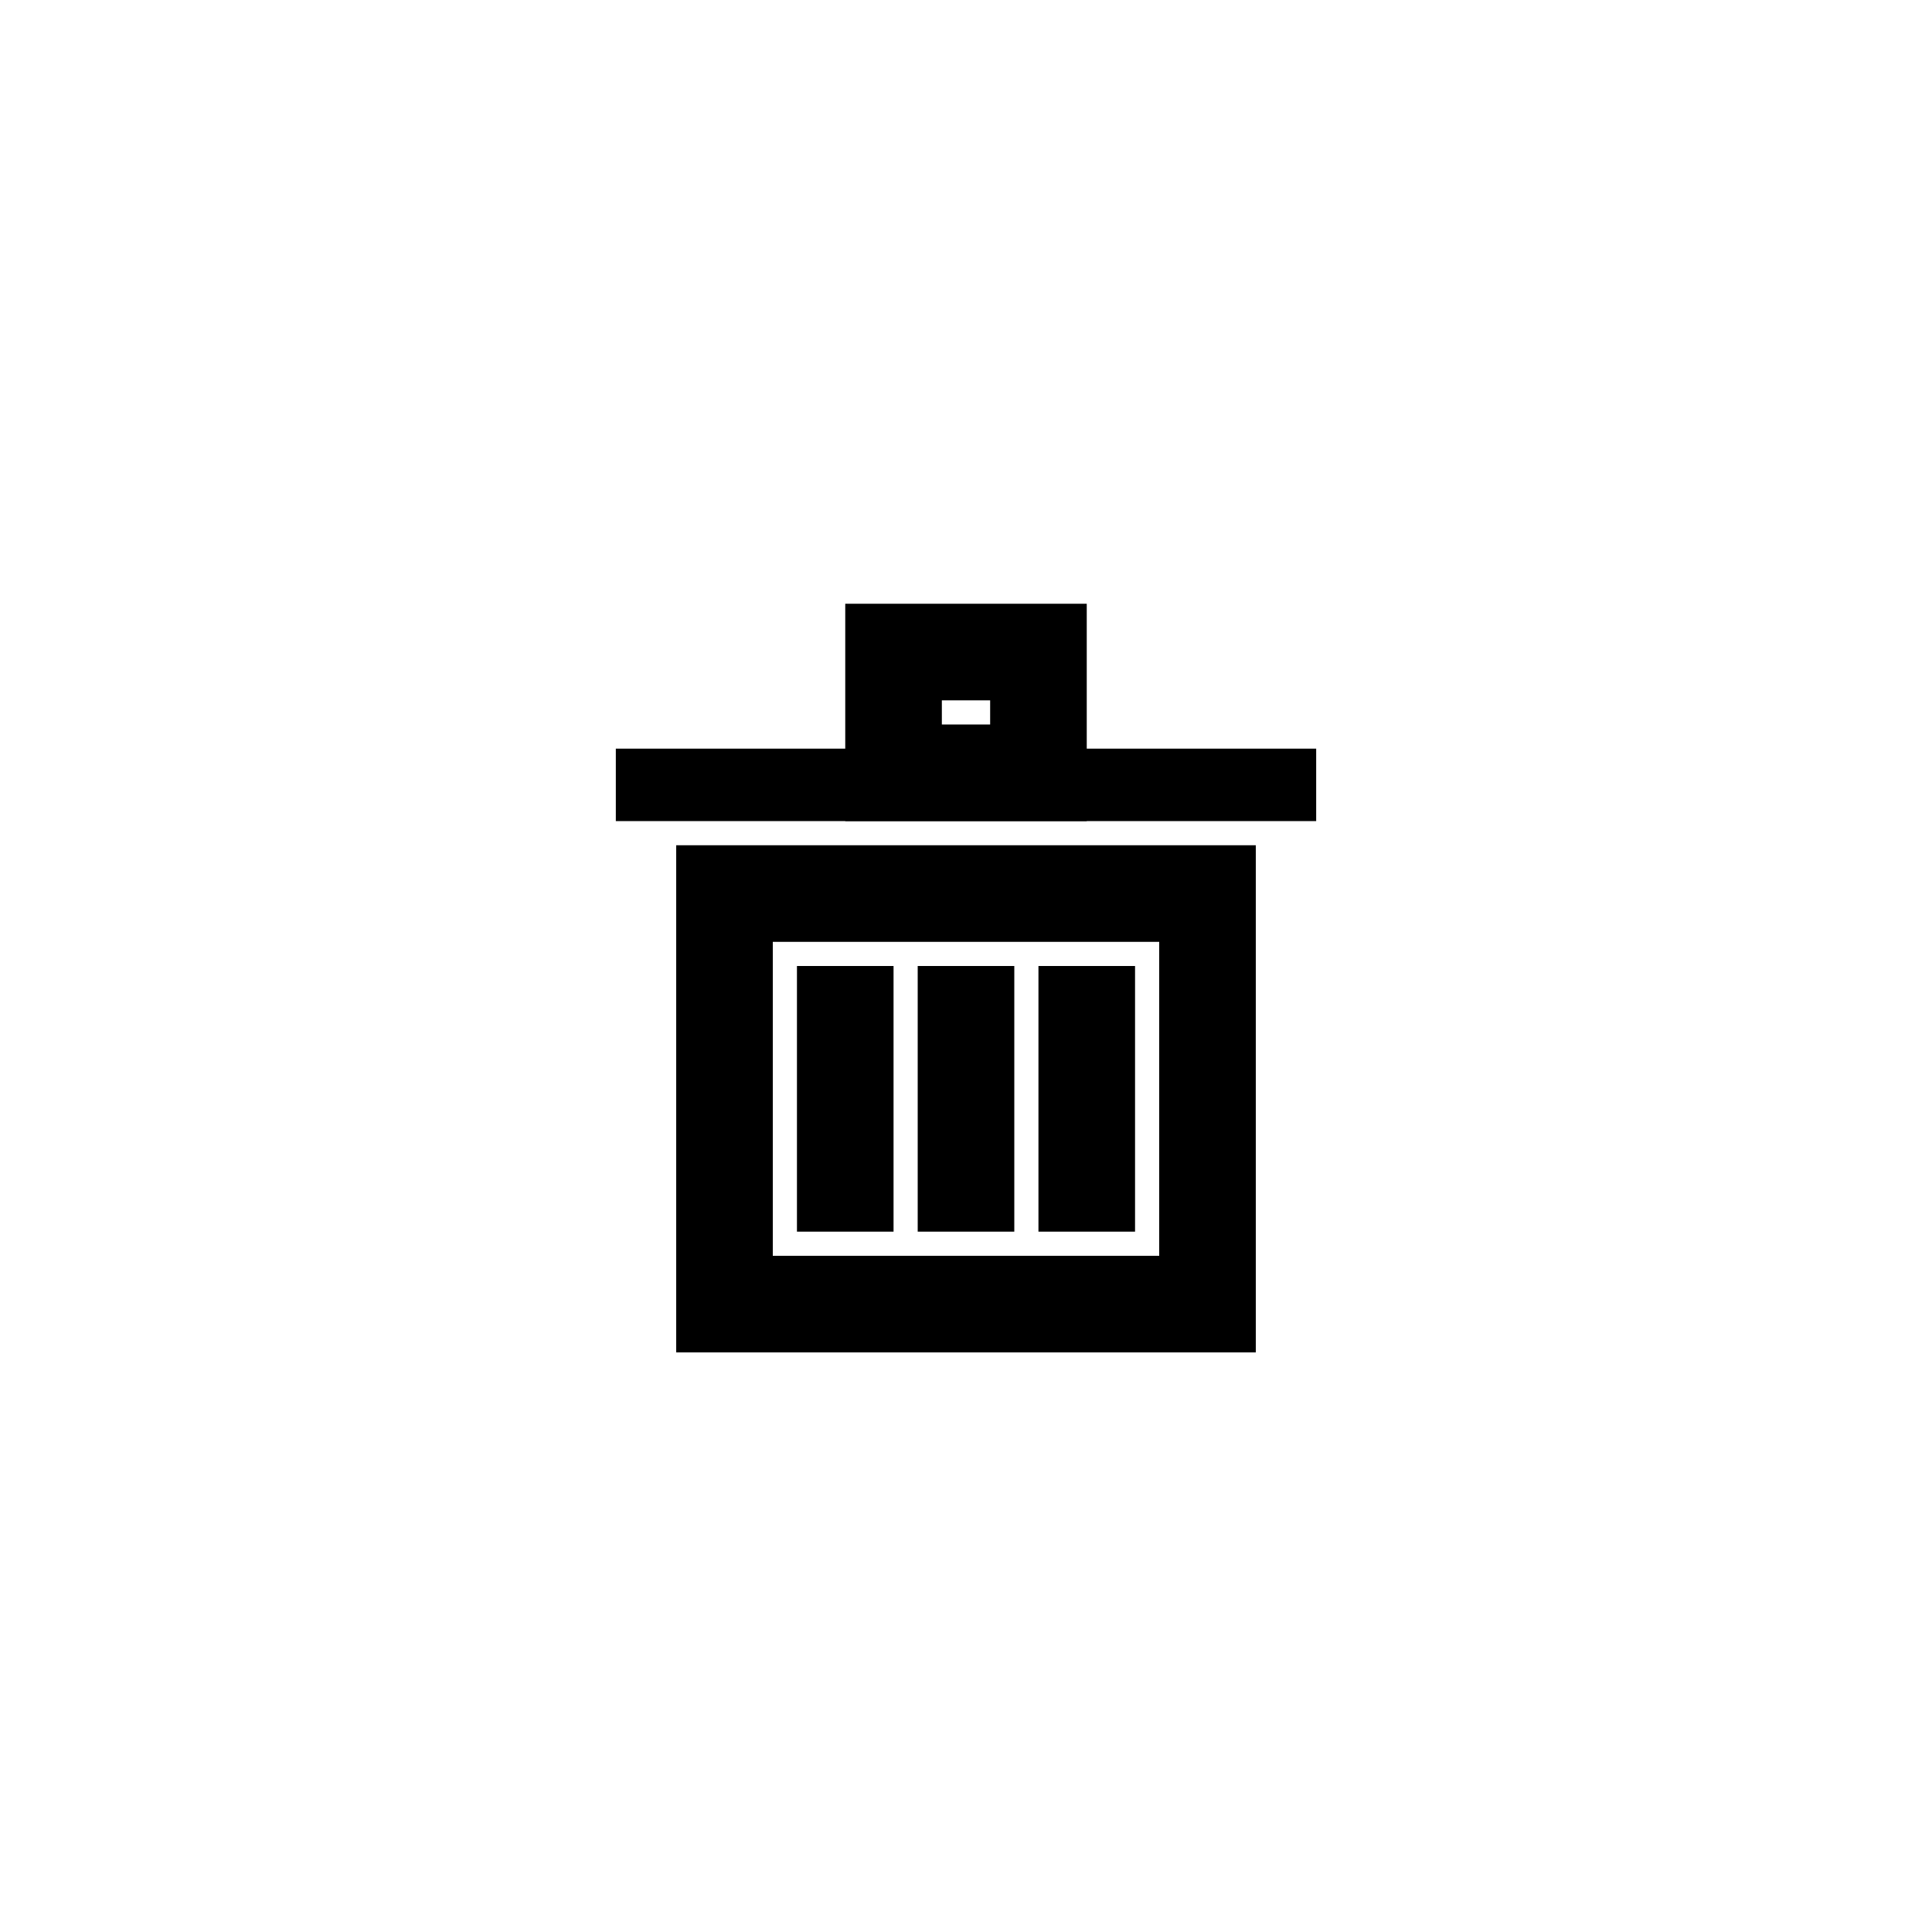 <svg id="trash-icon" xmlns="http://www.w3.org/2000/svg" viewBox="0 0 80 80">
  <defs>
    <style>
      .cls-1 {
        fill: rgba(0,0,0,0);
      }

      .cls-2, .cls-3, .cls-5 {
        fill: none;
      }

      .cls-2, .cls-3 {
        stroke: #000;
      }

      .cls-2 {
        stroke-width: 4px;
      }

      .cls-3 {
        stroke-width: 3px;
      }

      .cls-4 {
        stroke: none;
      }
    </style>
  </defs>
  <path id="Path_1" data-name="Path 1" class="cls-1" d="M0,0H80V80H0Z"/>
  <g id="Rectangle_2" data-name="Rectangle 2" class="cls-2" transform="translate(35 25)">
    <rect class="cls-4" width="10" height="9"/>
    <rect class="cls-5" x="2" y="2" width="6" height="5"/>
  </g>
  <g id="Rectangle_3" data-name="Rectangle 3" class="cls-2" transform="translate(28 35)">
    <rect class="cls-4" width="24" height="21"/>
    <rect class="cls-5" x="2" y="2" width="20" height="17"/>
  </g>
  <line id="Line_1" data-name="Line 1" class="cls-2" y2="11" transform="translate(35 40)"/>
  <line id="Line_2" data-name="Line 2" class="cls-2" y2="11" transform="translate(40 40)"/>
  <line id="Line_3" data-name="Line 3" class="cls-2" y2="11" transform="translate(45 40)"/>
  <line id="Line_4" data-name="Line 4" class="cls-3" x2="29" transform="translate(25.5 32.5)"/>
</svg>
